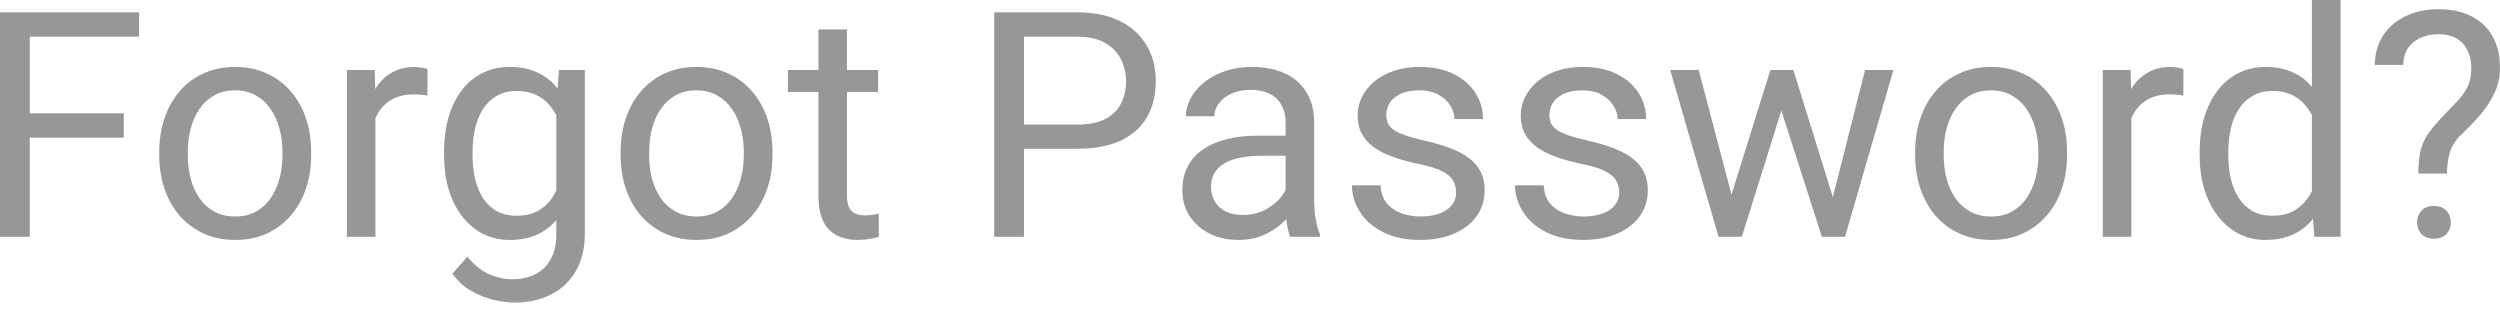 <svg width="96" height="12" viewBox="0 0 96 12" fill="none" xmlns="http://www.w3.org/2000/svg">
<mask id="mask0_1_35" style="mask-type:luminance" maskUnits="userSpaceOnUse" x="-6" y="-3" width="107" height="16">
<path d="M100.048 -2.021H-5.043V12.126H100.048V-2.021Z" fill="white"/>
</mask>
<g mask="url(#mask0_1_35)">
<path d="M1.143 0.474V9.094H0V0.474H1.143ZM4.754 4.352V5.287H0.894V4.352H4.754ZM5.341 0.474V1.409H0.894V0.474H5.341ZM6.116 5.962V5.826C6.116 5.364 6.183 4.936 6.317 4.541C6.452 4.143 6.645 3.797 6.898 3.505C7.15 3.209 7.456 2.98 7.815 2.818C8.175 2.653 8.577 2.57 9.023 2.57C9.473 2.57 9.878 2.653 10.237 2.818C10.6 2.98 10.908 3.209 11.161 3.505C11.417 3.797 11.613 4.143 11.747 4.541C11.881 4.936 11.948 5.364 11.948 5.826V5.962C11.948 6.424 11.881 6.852 11.747 7.247C11.613 7.642 11.417 7.987 11.161 8.283C10.908 8.575 10.602 8.804 10.243 8.97C9.888 9.132 9.485 9.213 9.035 9.213C8.585 9.213 8.181 9.132 7.821 8.97C7.462 8.804 7.154 8.575 6.898 8.283C6.645 7.987 6.452 7.642 6.317 7.247C6.183 6.852 6.116 6.424 6.116 5.962ZM7.212 5.826V5.962C7.212 6.282 7.249 6.584 7.324 6.868C7.399 7.148 7.512 7.397 7.662 7.614C7.815 7.831 8.007 8.003 8.236 8.129C8.465 8.252 8.731 8.313 9.035 8.313C9.335 8.313 9.598 8.252 9.823 8.129C10.052 8.003 10.241 7.831 10.391 7.614C10.541 7.397 10.653 7.148 10.729 6.868C10.807 6.584 10.847 6.282 10.847 5.962V5.826C10.847 5.51 10.807 5.212 10.729 4.932C10.653 4.648 10.539 4.397 10.385 4.18C10.235 3.959 10.046 3.785 9.817 3.659C9.592 3.533 9.327 3.47 9.023 3.47C8.723 3.47 8.459 3.533 8.23 3.659C8.005 3.785 7.815 3.959 7.662 4.18C7.512 4.397 7.399 4.648 7.324 4.932C7.249 5.212 7.212 5.51 7.212 5.826ZM14.417 3.695V9.094H13.322V2.688H14.388L14.417 3.695ZM16.418 2.653L16.413 3.671C16.322 3.651 16.235 3.639 16.152 3.635C16.073 3.627 15.982 3.624 15.88 3.624C15.627 3.624 15.404 3.663 15.211 3.742C15.017 3.821 14.853 3.931 14.719 4.074C14.585 4.216 14.478 4.385 14.399 4.583C14.324 4.776 14.275 4.989 14.251 5.222L13.944 5.4C13.944 5.013 13.981 4.65 14.056 4.31C14.135 3.971 14.255 3.671 14.417 3.41C14.579 3.146 14.784 2.941 15.033 2.795C15.286 2.645 15.585 2.57 15.933 2.57C16.012 2.57 16.103 2.579 16.205 2.599C16.308 2.615 16.379 2.633 16.418 2.653ZM21.463 2.688H22.458V8.958C22.458 9.523 22.343 10.004 22.114 10.403C21.885 10.802 21.566 11.104 21.155 11.309C20.748 11.518 20.279 11.623 19.746 11.623C19.525 11.623 19.264 11.587 18.964 11.516C18.668 11.449 18.376 11.332 18.088 11.167C17.804 11.005 17.565 10.786 17.372 10.509L17.946 9.858C18.214 10.182 18.495 10.407 18.787 10.533C19.083 10.659 19.375 10.723 19.663 10.723C20.01 10.723 20.31 10.658 20.563 10.527C20.816 10.397 21.011 10.204 21.149 9.947C21.291 9.694 21.362 9.383 21.362 9.011V4.097L21.463 2.688ZM17.052 5.962V5.838C17.052 5.348 17.109 4.904 17.224 4.506C17.342 4.103 17.51 3.758 17.727 3.47C17.948 3.181 18.214 2.96 18.526 2.806C18.838 2.649 19.189 2.57 19.58 2.57C19.983 2.57 20.334 2.641 20.634 2.783C20.938 2.921 21.195 3.124 21.404 3.393C21.617 3.657 21.785 3.977 21.907 4.352C22.029 4.727 22.114 5.151 22.162 5.625V6.169C22.118 6.639 22.033 7.062 21.907 7.437C21.785 7.812 21.617 8.131 21.404 8.396C21.195 8.66 20.938 8.863 20.634 9.006C20.33 9.144 19.975 9.213 19.568 9.213C19.185 9.213 18.838 9.132 18.526 8.97C18.218 8.808 17.954 8.581 17.733 8.289C17.512 7.997 17.342 7.654 17.224 7.259C17.109 6.86 17.052 6.428 17.052 5.962ZM18.147 5.838V5.962C18.147 6.282 18.179 6.582 18.242 6.862C18.309 7.142 18.41 7.389 18.544 7.602C18.682 7.815 18.858 7.983 19.071 8.106C19.284 8.224 19.539 8.283 19.835 8.283C20.198 8.283 20.498 8.206 20.735 8.052C20.971 7.898 21.159 7.695 21.297 7.442C21.439 7.19 21.55 6.916 21.629 6.619V5.193C21.585 4.975 21.518 4.766 21.427 4.565C21.341 4.36 21.226 4.178 21.084 4.02C20.946 3.858 20.774 3.73 20.569 3.635C20.364 3.541 20.123 3.493 19.847 3.493C19.547 3.493 19.288 3.556 19.071 3.683C18.858 3.805 18.682 3.975 18.544 4.192C18.41 4.405 18.309 4.654 18.242 4.938C18.179 5.218 18.147 5.518 18.147 5.838ZM23.831 5.962V5.826C23.831 5.364 23.898 4.936 24.033 4.541C24.167 4.143 24.36 3.797 24.613 3.505C24.865 3.209 25.171 2.98 25.53 2.818C25.89 2.653 26.292 2.57 26.738 2.57C27.188 2.57 27.593 2.653 27.952 2.818C28.315 2.98 28.623 3.209 28.876 3.505C29.132 3.797 29.328 4.143 29.462 4.541C29.596 4.936 29.663 5.364 29.663 5.826V5.962C29.663 6.424 29.596 6.852 29.462 7.247C29.328 7.642 29.132 7.987 28.876 8.283C28.623 8.575 28.317 8.804 27.958 8.97C27.603 9.132 27.2 9.213 26.75 9.213C26.3 9.213 25.896 9.132 25.536 8.97C25.177 8.804 24.869 8.575 24.613 8.283C24.36 7.987 24.167 7.642 24.033 7.247C23.898 6.852 23.831 6.424 23.831 5.962ZM24.927 5.826V5.962C24.927 6.282 24.964 6.584 25.039 6.868C25.114 7.148 25.227 7.397 25.377 7.614C25.53 7.831 25.722 8.003 25.951 8.129C26.18 8.252 26.446 8.313 26.75 8.313C27.05 8.313 27.313 8.252 27.538 8.129C27.767 8.003 27.956 7.831 28.106 7.614C28.256 7.397 28.369 7.148 28.444 6.868C28.523 6.584 28.562 6.282 28.562 5.962V5.826C28.562 5.51 28.523 5.212 28.444 4.932C28.369 4.648 28.254 4.397 28.1 4.18C27.95 3.959 27.761 3.785 27.532 3.659C27.307 3.533 27.042 3.47 26.738 3.47C26.438 3.47 26.174 3.533 25.945 3.659C25.72 3.785 25.53 3.959 25.377 4.18C25.227 4.397 25.114 4.648 25.039 4.932C24.964 5.212 24.927 5.51 24.927 5.826ZM33.719 2.688V3.529H30.255V2.688H33.719ZM31.428 1.131H32.523V7.508C32.523 7.725 32.557 7.888 32.624 7.999C32.691 8.11 32.778 8.183 32.884 8.218C32.991 8.254 33.105 8.271 33.228 8.271C33.318 8.271 33.413 8.263 33.512 8.248C33.614 8.228 33.691 8.212 33.743 8.2L33.749 9.094C33.662 9.122 33.547 9.148 33.405 9.171C33.267 9.199 33.099 9.213 32.902 9.213C32.633 9.213 32.387 9.159 32.162 9.053C31.937 8.946 31.757 8.769 31.623 8.52C31.493 8.267 31.428 7.928 31.428 7.502V1.131ZM41.357 5.714H39.054V4.784H41.357C41.803 4.784 42.164 4.713 42.44 4.571C42.717 4.429 42.918 4.231 43.044 3.979C43.175 3.726 43.24 3.438 43.24 3.114C43.24 2.818 43.175 2.54 43.044 2.28C42.918 2.019 42.717 1.81 42.44 1.652C42.164 1.49 41.803 1.409 41.357 1.409H39.32V9.094H38.177V0.474H41.357C42.008 0.474 42.559 0.586 43.009 0.811C43.459 1.036 43.8 1.348 44.033 1.747C44.266 2.141 44.382 2.593 44.382 3.103C44.382 3.655 44.266 4.127 44.033 4.518C43.8 4.908 43.459 5.206 43.009 5.412C42.559 5.613 42.008 5.714 41.357 5.714ZM49.368 7.999V4.701C49.368 4.449 49.316 4.229 49.214 4.044C49.115 3.854 48.965 3.708 48.764 3.606C48.562 3.503 48.314 3.452 48.018 3.452C47.742 3.452 47.499 3.499 47.289 3.594C47.084 3.689 46.922 3.813 46.804 3.967C46.69 4.121 46.632 4.287 46.632 4.464H45.537C45.537 4.235 45.596 4.008 45.715 3.783C45.833 3.558 46.003 3.355 46.224 3.174C46.449 2.988 46.717 2.842 47.029 2.735C47.345 2.625 47.696 2.57 48.083 2.57C48.549 2.57 48.959 2.649 49.314 2.806C49.674 2.964 49.954 3.203 50.155 3.523C50.36 3.839 50.463 4.235 50.463 4.713V7.697C50.463 7.91 50.481 8.137 50.516 8.378C50.556 8.619 50.613 8.826 50.688 9V9.094H49.545C49.49 8.968 49.447 8.8 49.415 8.591C49.383 8.378 49.368 8.181 49.368 7.999ZM49.557 5.21L49.569 5.98H48.462C48.15 5.98 47.872 6.006 47.627 6.057C47.382 6.104 47.177 6.177 47.011 6.276C46.845 6.375 46.719 6.499 46.632 6.649C46.545 6.795 46.502 6.967 46.502 7.164C46.502 7.365 46.547 7.549 46.638 7.715C46.729 7.881 46.865 8.013 47.047 8.112C47.232 8.206 47.459 8.254 47.728 8.254C48.063 8.254 48.359 8.183 48.616 8.04C48.872 7.898 49.076 7.725 49.226 7.519C49.38 7.314 49.462 7.115 49.474 6.921L49.942 7.448C49.914 7.614 49.839 7.798 49.717 7.999C49.595 8.2 49.431 8.394 49.226 8.579C49.024 8.761 48.783 8.913 48.503 9.035C48.227 9.154 47.915 9.213 47.568 9.213C47.134 9.213 46.753 9.128 46.425 8.958C46.101 8.788 45.849 8.561 45.667 8.277C45.49 7.989 45.401 7.667 45.401 7.312C45.401 6.969 45.468 6.667 45.602 6.406C45.736 6.142 45.93 5.923 46.182 5.749C46.435 5.571 46.739 5.437 47.094 5.346C47.449 5.256 47.846 5.21 48.284 5.21H49.557ZM55.916 7.395C55.916 7.237 55.881 7.091 55.809 6.957C55.742 6.819 55.602 6.694 55.389 6.584C55.18 6.469 54.864 6.371 54.442 6.288C54.087 6.213 53.765 6.124 53.477 6.021C53.193 5.919 52.95 5.795 52.748 5.648C52.551 5.502 52.399 5.331 52.293 5.133C52.186 4.936 52.133 4.705 52.133 4.441C52.133 4.188 52.188 3.949 52.298 3.724C52.413 3.499 52.573 3.3 52.778 3.126C52.987 2.953 53.238 2.816 53.53 2.718C53.822 2.619 54.148 2.57 54.507 2.57C55.02 2.57 55.458 2.66 55.821 2.842C56.184 3.024 56.463 3.266 56.656 3.57C56.85 3.87 56.946 4.204 56.946 4.571H55.851C55.851 4.393 55.798 4.222 55.691 4.056C55.589 3.886 55.437 3.746 55.235 3.635C55.038 3.525 54.795 3.47 54.507 3.47C54.203 3.47 53.956 3.517 53.767 3.612C53.581 3.702 53.445 3.819 53.358 3.961C53.275 4.103 53.234 4.253 53.234 4.411C53.234 4.529 53.254 4.636 53.293 4.731C53.337 4.822 53.412 4.906 53.518 4.985C53.625 5.06 53.775 5.131 53.968 5.198C54.162 5.266 54.408 5.333 54.708 5.4C55.233 5.518 55.666 5.66 56.005 5.826C56.344 5.992 56.597 6.195 56.763 6.436C56.929 6.677 57.011 6.969 57.011 7.312C57.011 7.592 56.952 7.849 56.834 8.082C56.719 8.315 56.552 8.516 56.331 8.686C56.114 8.852 55.853 8.982 55.549 9.077C55.249 9.167 54.912 9.213 54.537 9.213C53.972 9.213 53.495 9.112 53.104 8.911C52.713 8.71 52.417 8.449 52.216 8.129C52.014 7.81 51.914 7.472 51.914 7.117H53.015C53.031 7.417 53.118 7.656 53.275 7.833C53.433 8.007 53.627 8.131 53.856 8.206C54.085 8.277 54.312 8.313 54.537 8.313C54.837 8.313 55.087 8.273 55.288 8.194C55.494 8.115 55.65 8.007 55.756 7.869C55.863 7.731 55.916 7.573 55.916 7.395ZM62.18 7.395C62.18 7.237 62.145 7.091 62.074 6.957C62.007 6.819 61.867 6.694 61.653 6.584C61.444 6.469 61.128 6.371 60.706 6.288C60.351 6.213 60.029 6.124 59.741 6.021C59.457 5.919 59.214 5.795 59.013 5.648C58.815 5.502 58.663 5.331 58.557 5.133C58.45 4.936 58.397 4.705 58.397 4.441C58.397 4.188 58.452 3.949 58.563 3.724C58.677 3.499 58.837 3.3 59.042 3.126C59.252 2.953 59.502 2.816 59.794 2.718C60.086 2.619 60.412 2.57 60.771 2.57C61.284 2.57 61.722 2.66 62.086 2.842C62.449 3.024 62.727 3.266 62.92 3.57C63.114 3.87 63.211 4.204 63.211 4.571H62.115C62.115 4.393 62.062 4.222 61.955 4.056C61.853 3.886 61.701 3.746 61.499 3.635C61.302 3.525 61.059 3.47 60.771 3.47C60.467 3.47 60.221 3.517 60.031 3.612C59.846 3.702 59.709 3.819 59.623 3.961C59.54 4.103 59.498 4.253 59.498 4.411C59.498 4.529 59.518 4.636 59.557 4.731C59.601 4.822 59.676 4.906 59.782 4.985C59.889 5.06 60.039 5.131 60.232 5.198C60.426 5.266 60.672 5.333 60.972 5.4C61.498 5.518 61.93 5.66 62.269 5.826C62.609 5.992 62.861 6.195 63.027 6.436C63.193 6.677 63.276 6.969 63.276 7.312C63.276 7.592 63.217 7.849 63.098 8.082C62.984 8.315 62.816 8.516 62.595 8.686C62.378 8.852 62.117 8.982 61.813 9.077C61.513 9.167 61.176 9.213 60.801 9.213C60.236 9.213 59.759 9.112 59.368 8.911C58.977 8.71 58.681 8.449 58.48 8.129C58.279 7.81 58.178 7.472 58.178 7.117H59.279C59.295 7.417 59.382 7.656 59.54 7.833C59.697 8.007 59.891 8.131 60.12 8.206C60.349 8.277 60.576 8.313 60.801 8.313C61.101 8.313 61.351 8.273 61.553 8.194C61.758 8.115 61.914 8.007 62.02 7.869C62.127 7.731 62.18 7.573 62.18 7.395ZM66.337 7.958L67.983 2.688H68.705L68.563 3.736L66.887 9.094H66.183L66.337 7.958ZM65.23 2.688L66.633 8.017L66.733 9.094H65.993L64.134 2.688H65.23ZM70.28 7.975L71.618 2.688H72.707L70.848 9.094H70.114L70.28 7.975ZM68.865 2.688L70.475 7.869L70.659 9.094H69.96L68.237 3.724L68.095 2.688H68.865ZM73.542 5.962V5.826C73.542 5.364 73.609 4.936 73.744 4.541C73.878 4.143 74.071 3.797 74.324 3.505C74.576 3.209 74.882 2.98 75.242 2.818C75.601 2.653 76.004 2.57 76.45 2.57C76.9 2.57 77.304 2.653 77.663 2.818C78.026 2.98 78.334 3.209 78.587 3.505C78.844 3.797 79.039 4.143 79.173 4.541C79.307 4.936 79.374 5.364 79.374 5.826V5.962C79.374 6.424 79.307 6.852 79.173 7.247C79.039 7.642 78.844 7.987 78.587 8.283C78.334 8.575 78.028 8.804 77.669 8.97C77.314 9.132 76.911 9.213 76.461 9.213C76.011 9.213 75.607 9.132 75.248 8.97C74.888 8.804 74.581 8.575 74.324 8.283C74.071 7.987 73.878 7.642 73.744 7.247C73.609 6.852 73.542 6.424 73.542 5.962ZM74.638 5.826V5.962C74.638 6.282 74.675 6.584 74.75 6.868C74.825 7.148 74.938 7.397 75.088 7.614C75.242 7.831 75.433 8.003 75.662 8.129C75.891 8.252 76.157 8.313 76.461 8.313C76.761 8.313 77.024 8.252 77.249 8.129C77.478 8.003 77.667 7.831 77.817 7.614C77.967 7.397 78.08 7.148 78.155 6.868C78.234 6.584 78.273 6.282 78.273 5.962V5.826C78.273 5.51 78.234 5.212 78.155 4.932C78.08 4.648 77.965 4.397 77.811 4.18C77.661 3.959 77.472 3.785 77.243 3.659C77.018 3.533 76.753 3.47 76.45 3.47C76.15 3.47 75.885 3.533 75.656 3.659C75.431 3.785 75.242 3.959 75.088 4.18C74.938 4.397 74.825 4.648 74.75 4.932C74.675 5.212 74.638 5.51 74.638 5.826ZM81.843 3.695V9.094H80.748V2.688H81.814L81.843 3.695ZM83.845 2.653L83.839 3.671C83.748 3.651 83.661 3.639 83.578 3.635C83.499 3.627 83.408 3.624 83.306 3.624C83.053 3.624 82.83 3.663 82.637 3.742C82.443 3.821 82.279 3.931 82.145 4.074C82.011 4.216 81.904 4.385 81.826 4.583C81.751 4.776 81.701 4.989 81.678 5.222L81.37 5.4C81.37 5.013 81.407 4.65 81.482 4.31C81.561 3.971 81.681 3.671 81.843 3.41C82.005 3.146 82.21 2.941 82.459 2.795C82.712 2.645 83.012 2.57 83.359 2.57C83.438 2.57 83.529 2.579 83.631 2.599C83.734 2.615 83.805 2.633 83.845 2.653ZM88.777 7.851V0H89.878V9.094H88.871L88.777 7.851ZM84.466 5.962V5.838C84.466 5.348 84.525 4.904 84.644 4.506C84.766 4.103 84.938 3.758 85.159 3.47C85.384 3.181 85.65 2.96 85.958 2.806C86.27 2.649 86.618 2.57 87 2.57C87.403 2.57 87.754 2.641 88.054 2.783C88.358 2.921 88.615 3.124 88.824 3.393C89.037 3.657 89.205 3.977 89.327 4.352C89.45 4.727 89.534 5.151 89.582 5.625V6.169C89.538 6.639 89.454 7.062 89.327 7.437C89.205 7.812 89.037 8.131 88.824 8.396C88.615 8.66 88.358 8.863 88.054 9.006C87.75 9.144 87.395 9.213 86.989 9.213C86.614 9.213 86.27 9.132 85.958 8.97C85.65 8.808 85.384 8.581 85.159 8.289C84.938 7.997 84.766 7.654 84.644 7.259C84.525 6.86 84.466 6.428 84.466 5.962ZM85.567 5.838V5.962C85.567 6.282 85.599 6.582 85.662 6.862C85.729 7.142 85.832 7.389 85.97 7.602C86.108 7.815 86.284 7.983 86.497 8.106C86.71 8.224 86.965 8.283 87.261 8.283C87.624 8.283 87.922 8.206 88.155 8.052C88.392 7.898 88.581 7.695 88.723 7.442C88.865 7.19 88.976 6.916 89.055 6.619V5.193C89.007 4.975 88.938 4.766 88.848 4.565C88.761 4.36 88.646 4.178 88.504 4.02C88.366 3.858 88.194 3.73 87.989 3.635C87.788 3.541 87.549 3.493 87.273 3.493C86.973 3.493 86.714 3.556 86.497 3.683C86.284 3.805 86.108 3.975 85.97 4.192C85.832 4.405 85.729 4.654 85.662 4.938C85.599 5.218 85.567 5.518 85.567 5.838ZM93.963 6.667H92.862C92.866 6.288 92.9 5.978 92.963 5.737C93.03 5.493 93.138 5.27 93.288 5.068C93.438 4.867 93.638 4.638 93.886 4.381C94.068 4.196 94.234 4.022 94.384 3.86C94.538 3.695 94.662 3.517 94.757 3.327C94.851 3.134 94.899 2.903 94.899 2.635C94.899 2.362 94.849 2.128 94.751 1.93C94.656 1.733 94.514 1.581 94.324 1.474C94.139 1.368 93.908 1.314 93.632 1.314C93.403 1.314 93.186 1.356 92.98 1.439C92.775 1.522 92.609 1.65 92.483 1.824C92.357 1.993 92.292 2.216 92.288 2.493H91.192C91.2 2.047 91.311 1.664 91.524 1.344C91.741 1.024 92.033 0.78 92.4 0.61C92.767 0.44 93.178 0.355 93.632 0.355C94.133 0.355 94.559 0.446 94.911 0.628C95.266 0.809 95.536 1.07 95.722 1.409C95.907 1.745 96 2.143 96 2.605C96 2.96 95.927 3.288 95.781 3.588C95.639 3.884 95.455 4.162 95.23 4.423C95.005 4.683 94.766 4.932 94.514 5.169C94.297 5.37 94.151 5.597 94.076 5.85C94.001 6.102 93.963 6.375 93.963 6.667ZM92.815 8.544C92.815 8.366 92.87 8.216 92.98 8.094C93.091 7.971 93.251 7.91 93.46 7.91C93.673 7.91 93.835 7.971 93.945 8.094C94.056 8.216 94.111 8.366 94.111 8.544C94.111 8.713 94.056 8.86 93.945 8.982C93.835 9.104 93.673 9.165 93.46 9.165C93.251 9.165 93.091 9.104 92.98 8.982C92.87 8.86 92.815 8.713 92.815 8.544Z" fill="#979797"/>
</g>
</svg>
